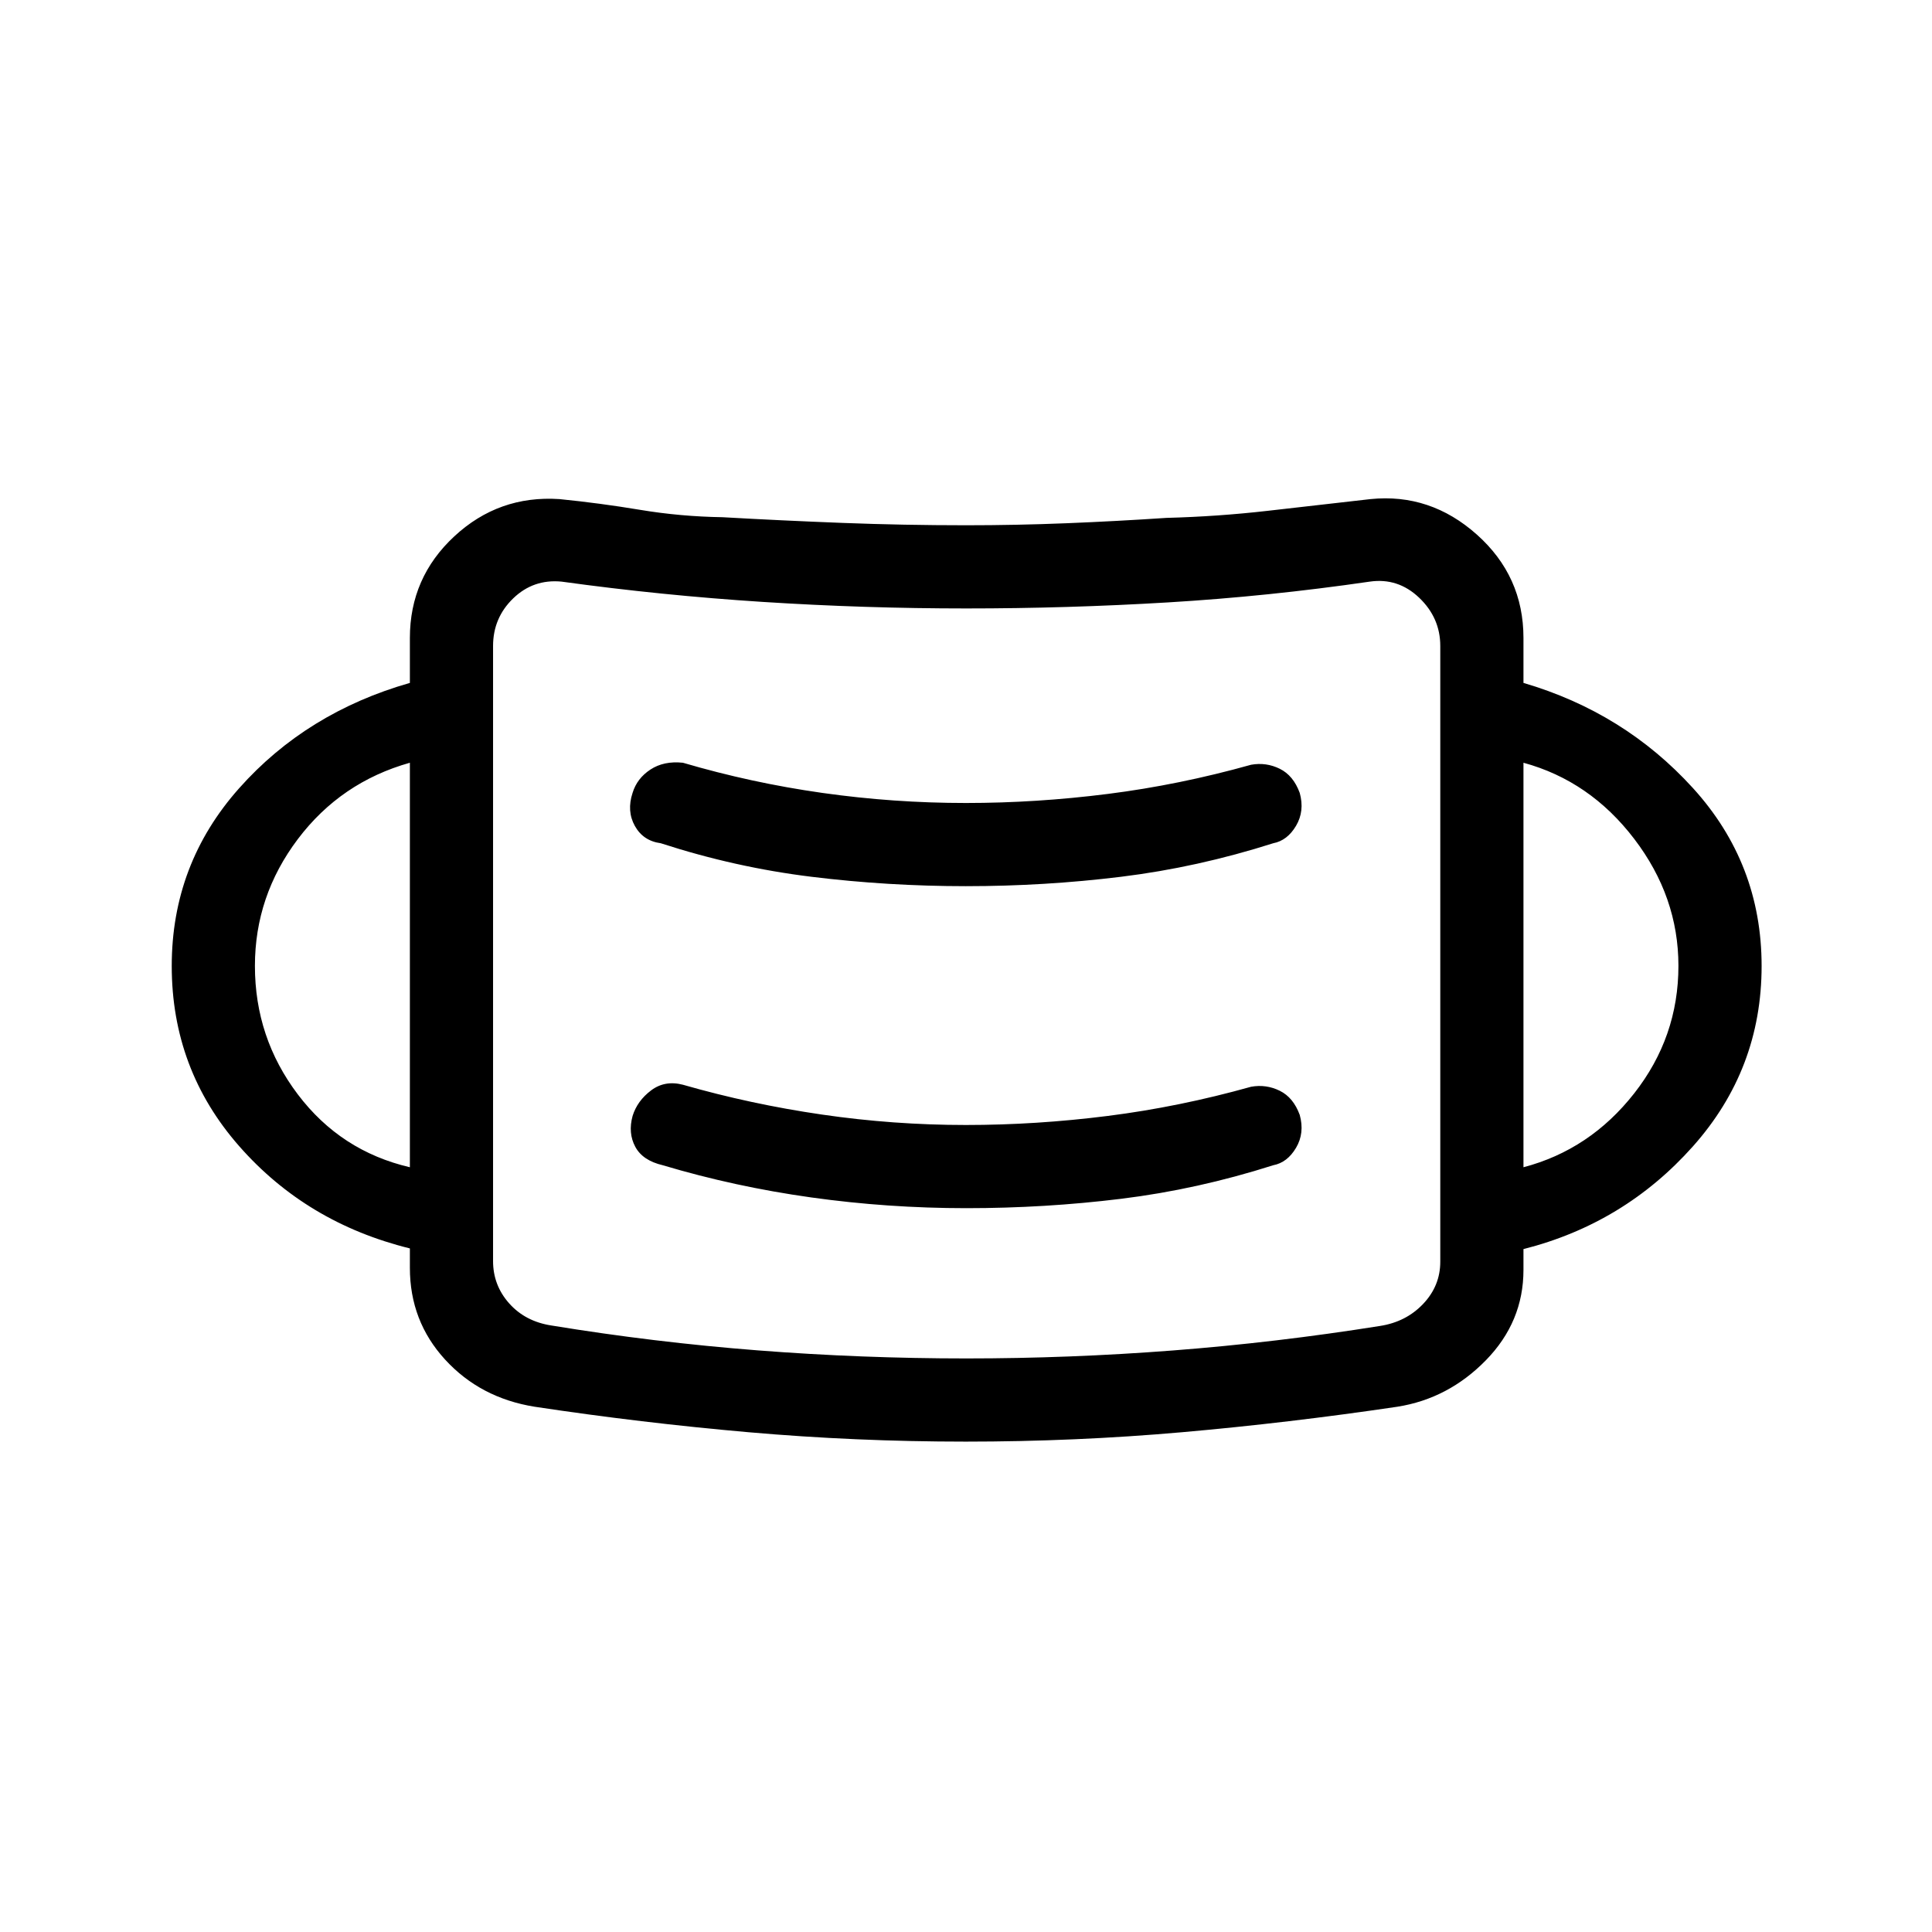 <svg xmlns="http://www.w3.org/2000/svg" height="40" viewBox="0 96 960 960" width="40"><path d="M479.759 812.333q-54.534 0-107.813-4.666Q318.667 803 265.667 795q-27-4.333-44.5-23.433T203.667 726v-9.667q-51.333-12.666-84.833-50.833t-33.5-89.5q0-50.667 33.5-88.333 33.5-37.667 84.833-52.334V413q0-30 22.083-50.5T278 344q20.026 2 40.051 5.333Q338.077 352.667 359 353q29.333 1.667 59.723 2.833Q449.113 357 480 357q24.889 0 49.778-1t49.889-2.667q25.333-.666 50.164-3.5Q654.663 347 681 344q29.712-3 52.856 17.644Q757 382.288 757 413v22.333q50 14.667 84.166 52.205 34.167 37.538 34.167 88.462 0 51.333-34.167 89.667Q807 704 757 716.667V727q0 25.8-18.667 44.9-18.666 19.1-44 23.1-54 8-107.025 12.667-53.024 4.666-107.549 4.666Zm.425-41.333q51.149 0 102.483-3.95 51.333-3.95 103-12.183 13-2 21.511-10.988 8.511-8.989 8.489-21.012V417q0-14-10.5-24t-24.5-8q-50.334 7.333-100.348 10.333-50.015 3-100.192 3-50.485 0-100.965-3.235Q328.683 391.862 279 385q-14-1.334-24 8.333T245 417v305.631q0 12 8 21t21 11Q325.133 763 376.599 767q51.465 4 103.585 4Zm-.017-74.667q39.146 0 76.989-4.666Q595 687 632.667 675q7-1.333 11.333-8.667Q648.333 659 645.833 650q-3.166-8.667-9.924-12-6.757-3.333-14.242-2-35.667 10-71.22 14.5-35.554 4.5-70.5 4.5-35.947 0-71.447-5.167Q373 644.667 339.333 635q-9-2.333-15.833 2.833-6.833 5.167-9.167 12.667-2.333 8.5 1.334 15.333 3.666 6.834 13.666 9.167Q365 685.667 403.09 691t77.077 5.333ZM203.667 676V475q-34.334 9.667-55.667 37.93-21.333 28.263-21.333 63.025 0 35.688 21.333 63.866Q169.333 668 203.667 676ZM757 676q33-8.667 55-36.686t22-63.386q0-34.35-22-63.139T757 475v201ZM480.059 536.333q39.023 0 76.982-4.666Q595 527 632.667 515q7-1.333 11.333-8.667Q648.333 499 645.833 490q-3.166-8.667-9.924-12-6.757-3.333-14.242-2-35.667 10-71.22 14.5-35.554 4.5-70.5 4.5-35.947 0-71.28-5-35.334-5-69.334-15-9.454-1-16.131 3.379t-8.869 11.581q-3 9.04 1.132 16.454 4.131 7.414 12.868 8.586 36.929 12 74.897 16.667 37.968 4.666 76.829 4.666ZM245 751.667V382v369.667Z"/></svg>
